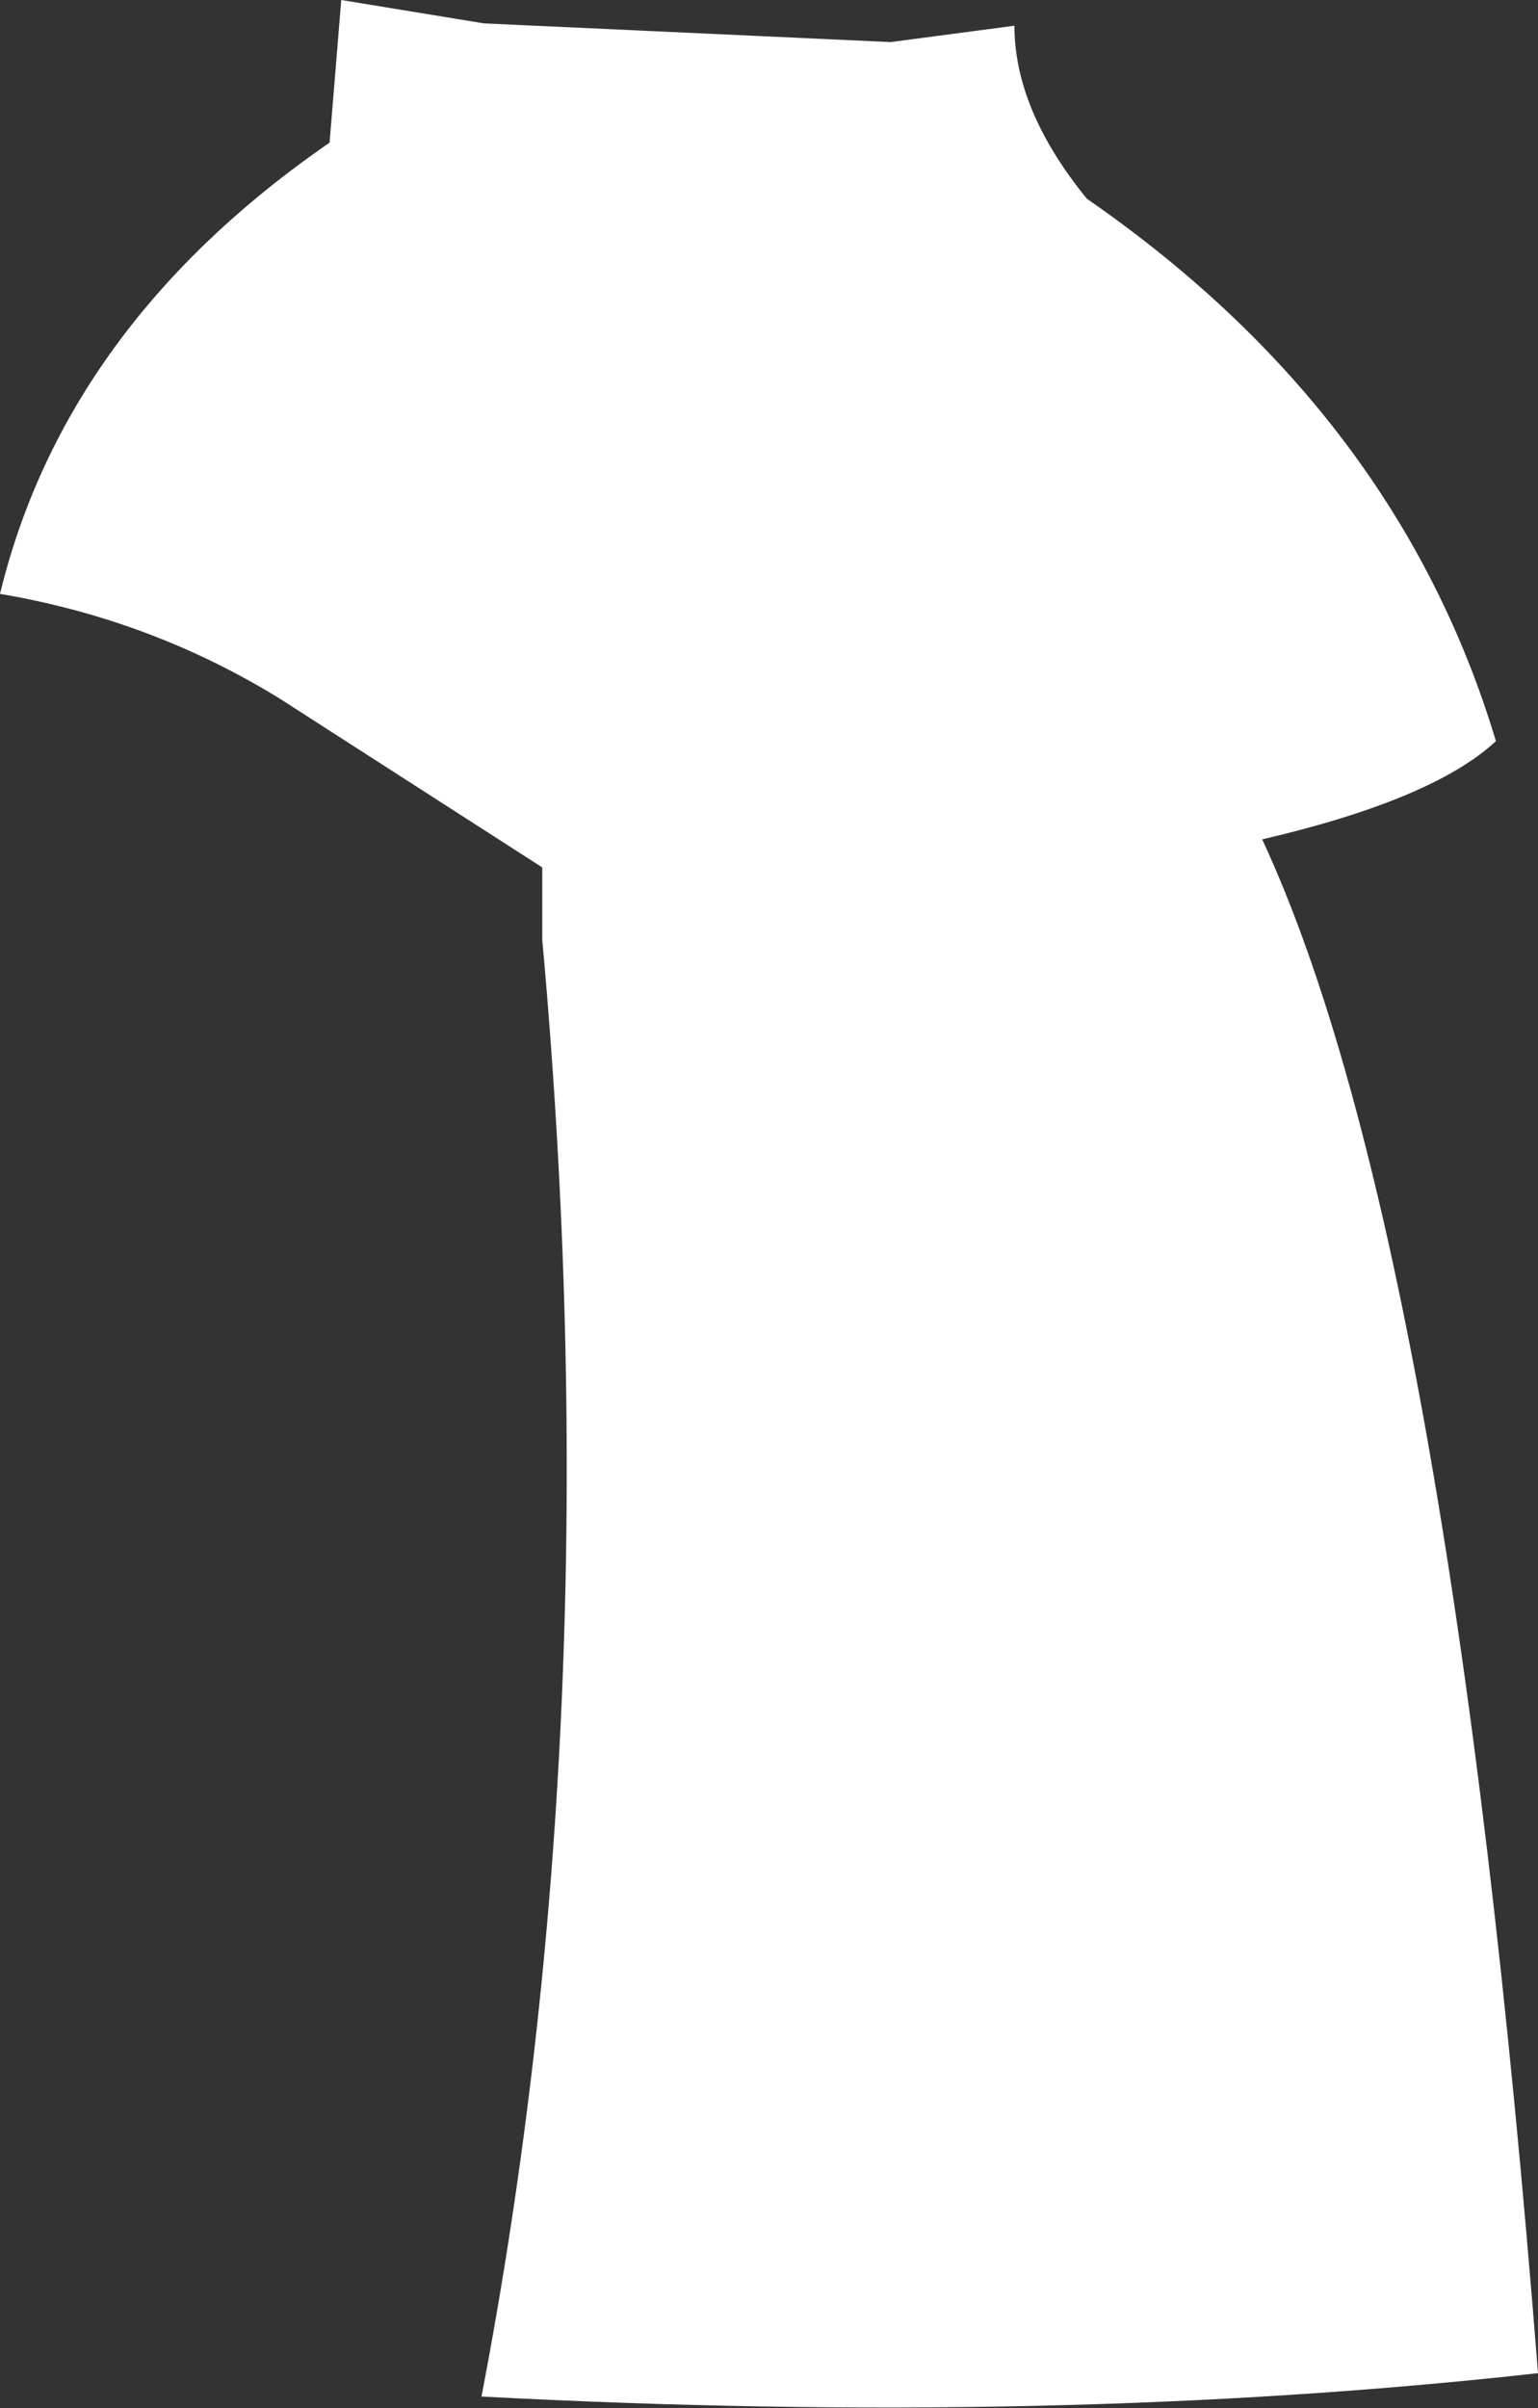 <?xml version="1.0" encoding="UTF-8" standalone="no"?>
<svg xmlns:xlink="http://www.w3.org/1999/xlink" height="51.5px" width="32.9px" xmlns="http://www.w3.org/2000/svg">
  <rect width="100%" height="100%" fill="#333333" stroke="none"/>
  <g transform="matrix(1.0, 0.0, 0.0, 1.0, 17.55, 27.0)">
    <path d="M9.45 -9.05 Q13.45 -0.45 15.35 23.75 5.05 24.9 -7.25 24.25 -4.45 9.65 -5.95 -6.9 L-5.95 -8.45 -11.55 -12.05 Q-14.3 -13.75 -17.55 -14.3 -16.15 -20.05 -10.5 -23.95 L-10.25 -27.0 -7.2 -26.5 1.5 -26.1 4.15 -26.45 Q4.15 -24.65 5.7 -22.75 12.35 -18.15 14.45 -11.15 13.1 -9.9 9.45 -9.05" fill="#ffffff" fill-rule="evenodd" stroke="none"/>
  </g>
</svg>
